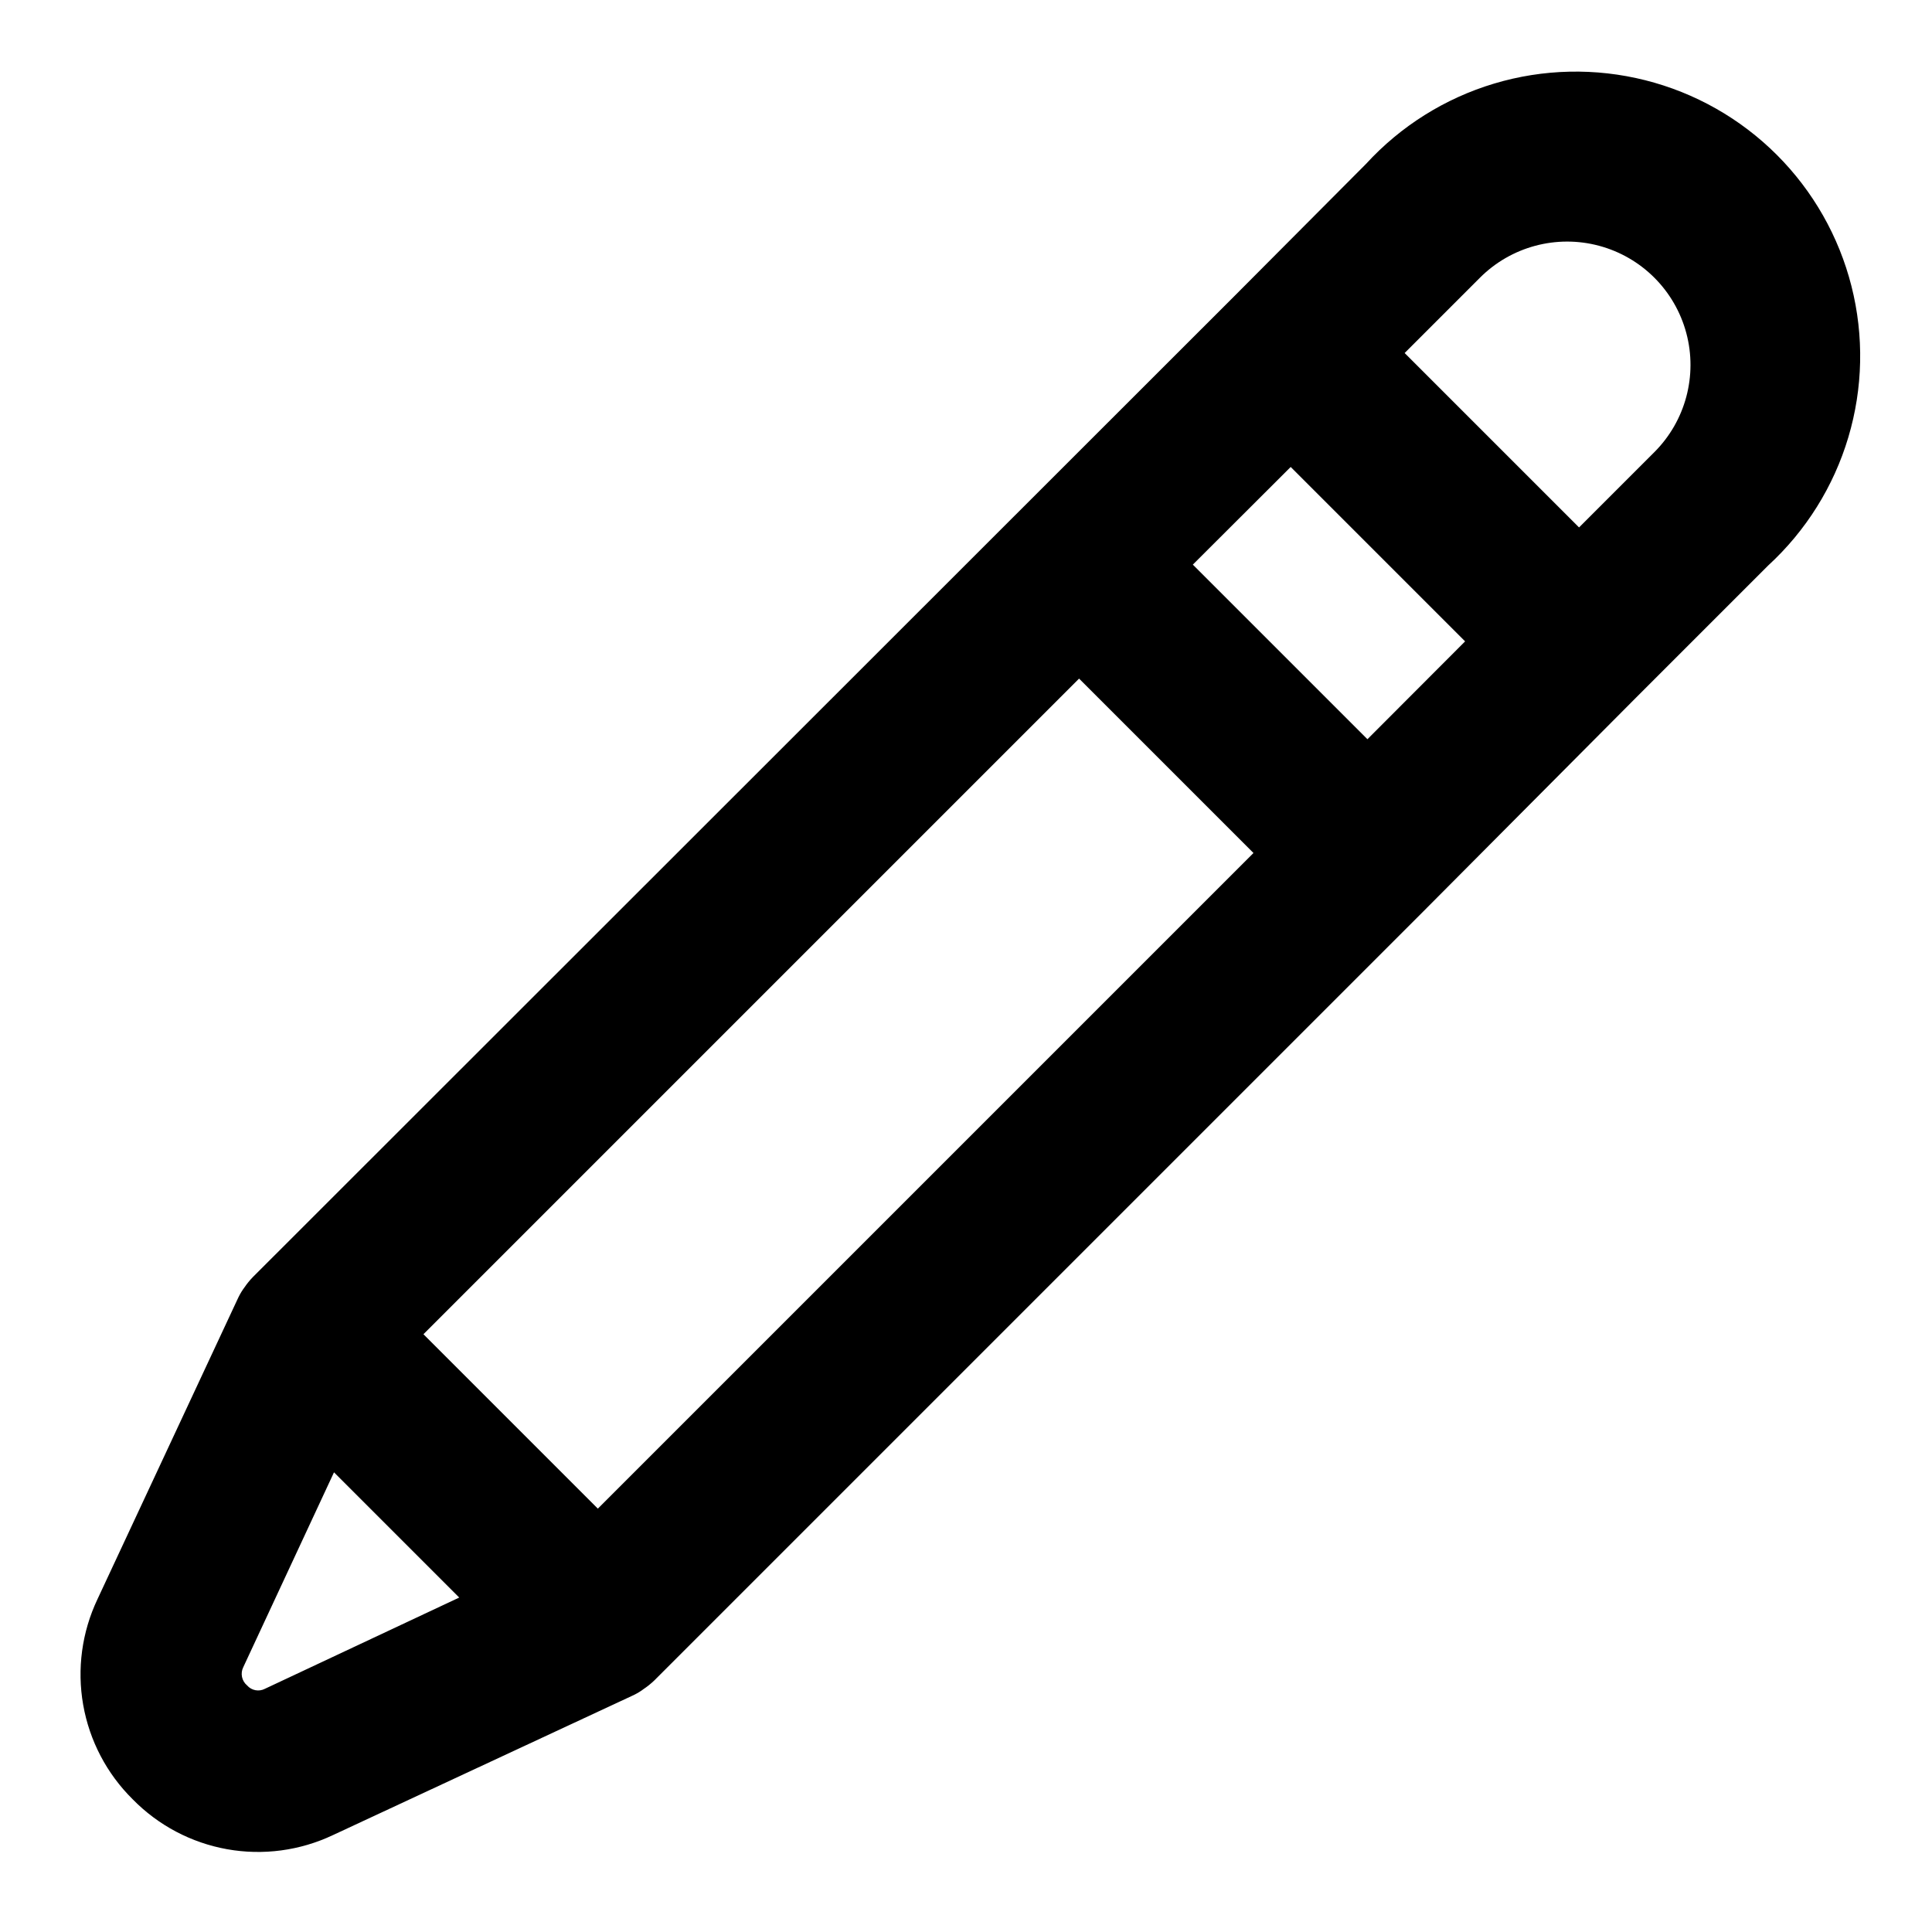 <?xml version="1.0" encoding="UTF-8"?>
<svg width="1200pt" height="1200pt" version="1.1" viewBox="0 0 1200 1200" xmlns="http://www.w3.org/2000/svg">
 <path d="m82.445 1117.6c15.844 16.168 36.332 26.996 58.613 30.98 22.285 3.984 45.258 0.922 65.719-8.758l185.67-86.445c2.094-0.934 4.102-2.047 6-3.332l1.223-0.891c2.367-1.582 4.598-3.367 6.664-5.332l477.78-477.78 132-132.67 82.109-82.109h0.004c23.477-21.559 40.684-49.07 49.797-79.613 9.113-30.547 9.793-62.988 1.965-93.887-7.824-30.898-23.867-59.105-46.418-81.629-22.555-22.523-50.781-38.527-81.691-46.309-30.91-7.785-63.352-7.062-93.883 2.09s-58.02 26.398-79.547 49.902l-81.777 82.113-609.67 609.33c-1.918 1.996-3.668 4.152-5.223 6.445-0.332 0.379-0.629 0.789-0.887 1.223-1.324 1.973-2.473 4.055-3.445 6.219l-86.891 186.11c-9.703 20.434-12.809 43.379-8.887 65.656 3.922 22.281 14.676 42.785 30.777 58.676zm836.78-945.11c19.352-19.352 47.559-26.91 73.992-19.828 26.438 7.086 47.082 27.73 54.168 54.168 7.082 26.434-0.477 54.641-19.828 73.992l-46.777 46.777-108.33-108.33zm-117.55 117.55 108.33 108.33-60.668 60.777-108.45-108.45zm-131.45 131.45 108.33 108.33-407.22 407.22-108.33-108.33zm-519.11 614 56.336-121 77.777 77.777-120.67 56.668c-3.746 1.957-8.344 1.082-11.109-2.113-3.309-2.781-4.273-7.469-2.336-11.332z"/>
</svg>
